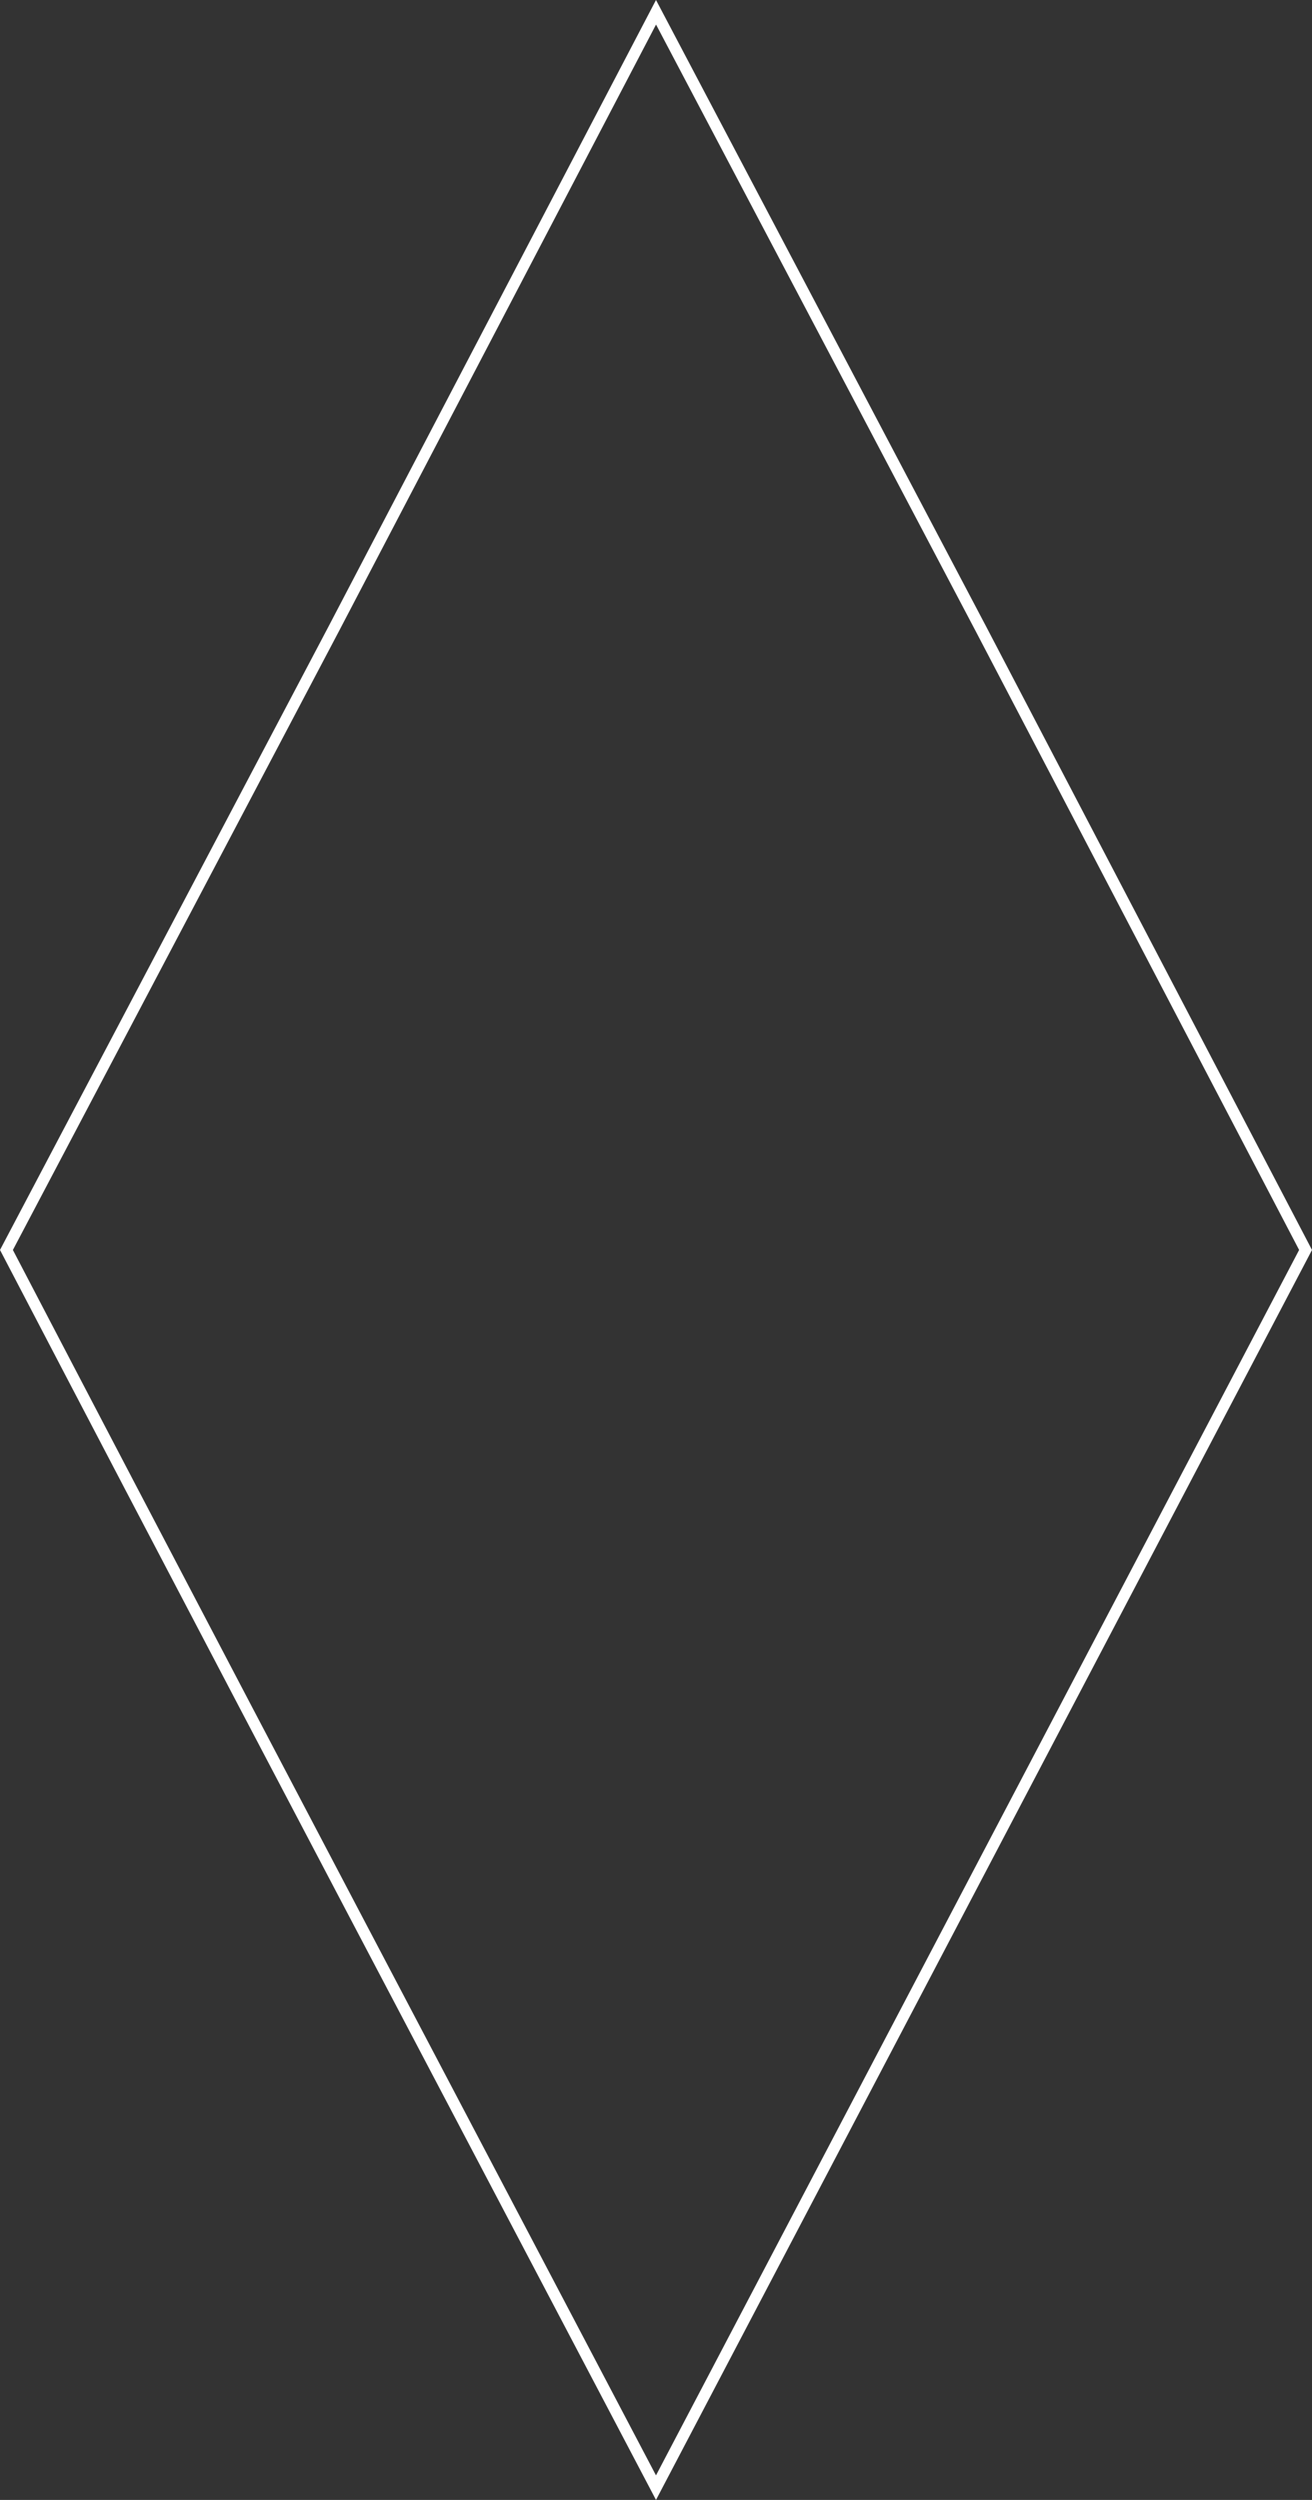 <svg width="115" height="219" viewBox="0 0 115 219" fill="none" xmlns="http://www.w3.org/2000/svg">
<rect x="0" y="0" width="115" height="219" fill="#333333" stroke="none"/>
<path id="Vector" d="M29.309 54.982L29.309 54.981L57.502 1.075L85.923 54.981L85.924 54.982L114.436 109.499L57.5 217.924C51.484 206.48 45.991 196.043 40.708 186.005C27.627 161.154 15.83 138.74 0.565 109.5L29.309 54.982Z" stroke="white"/>
</svg>
